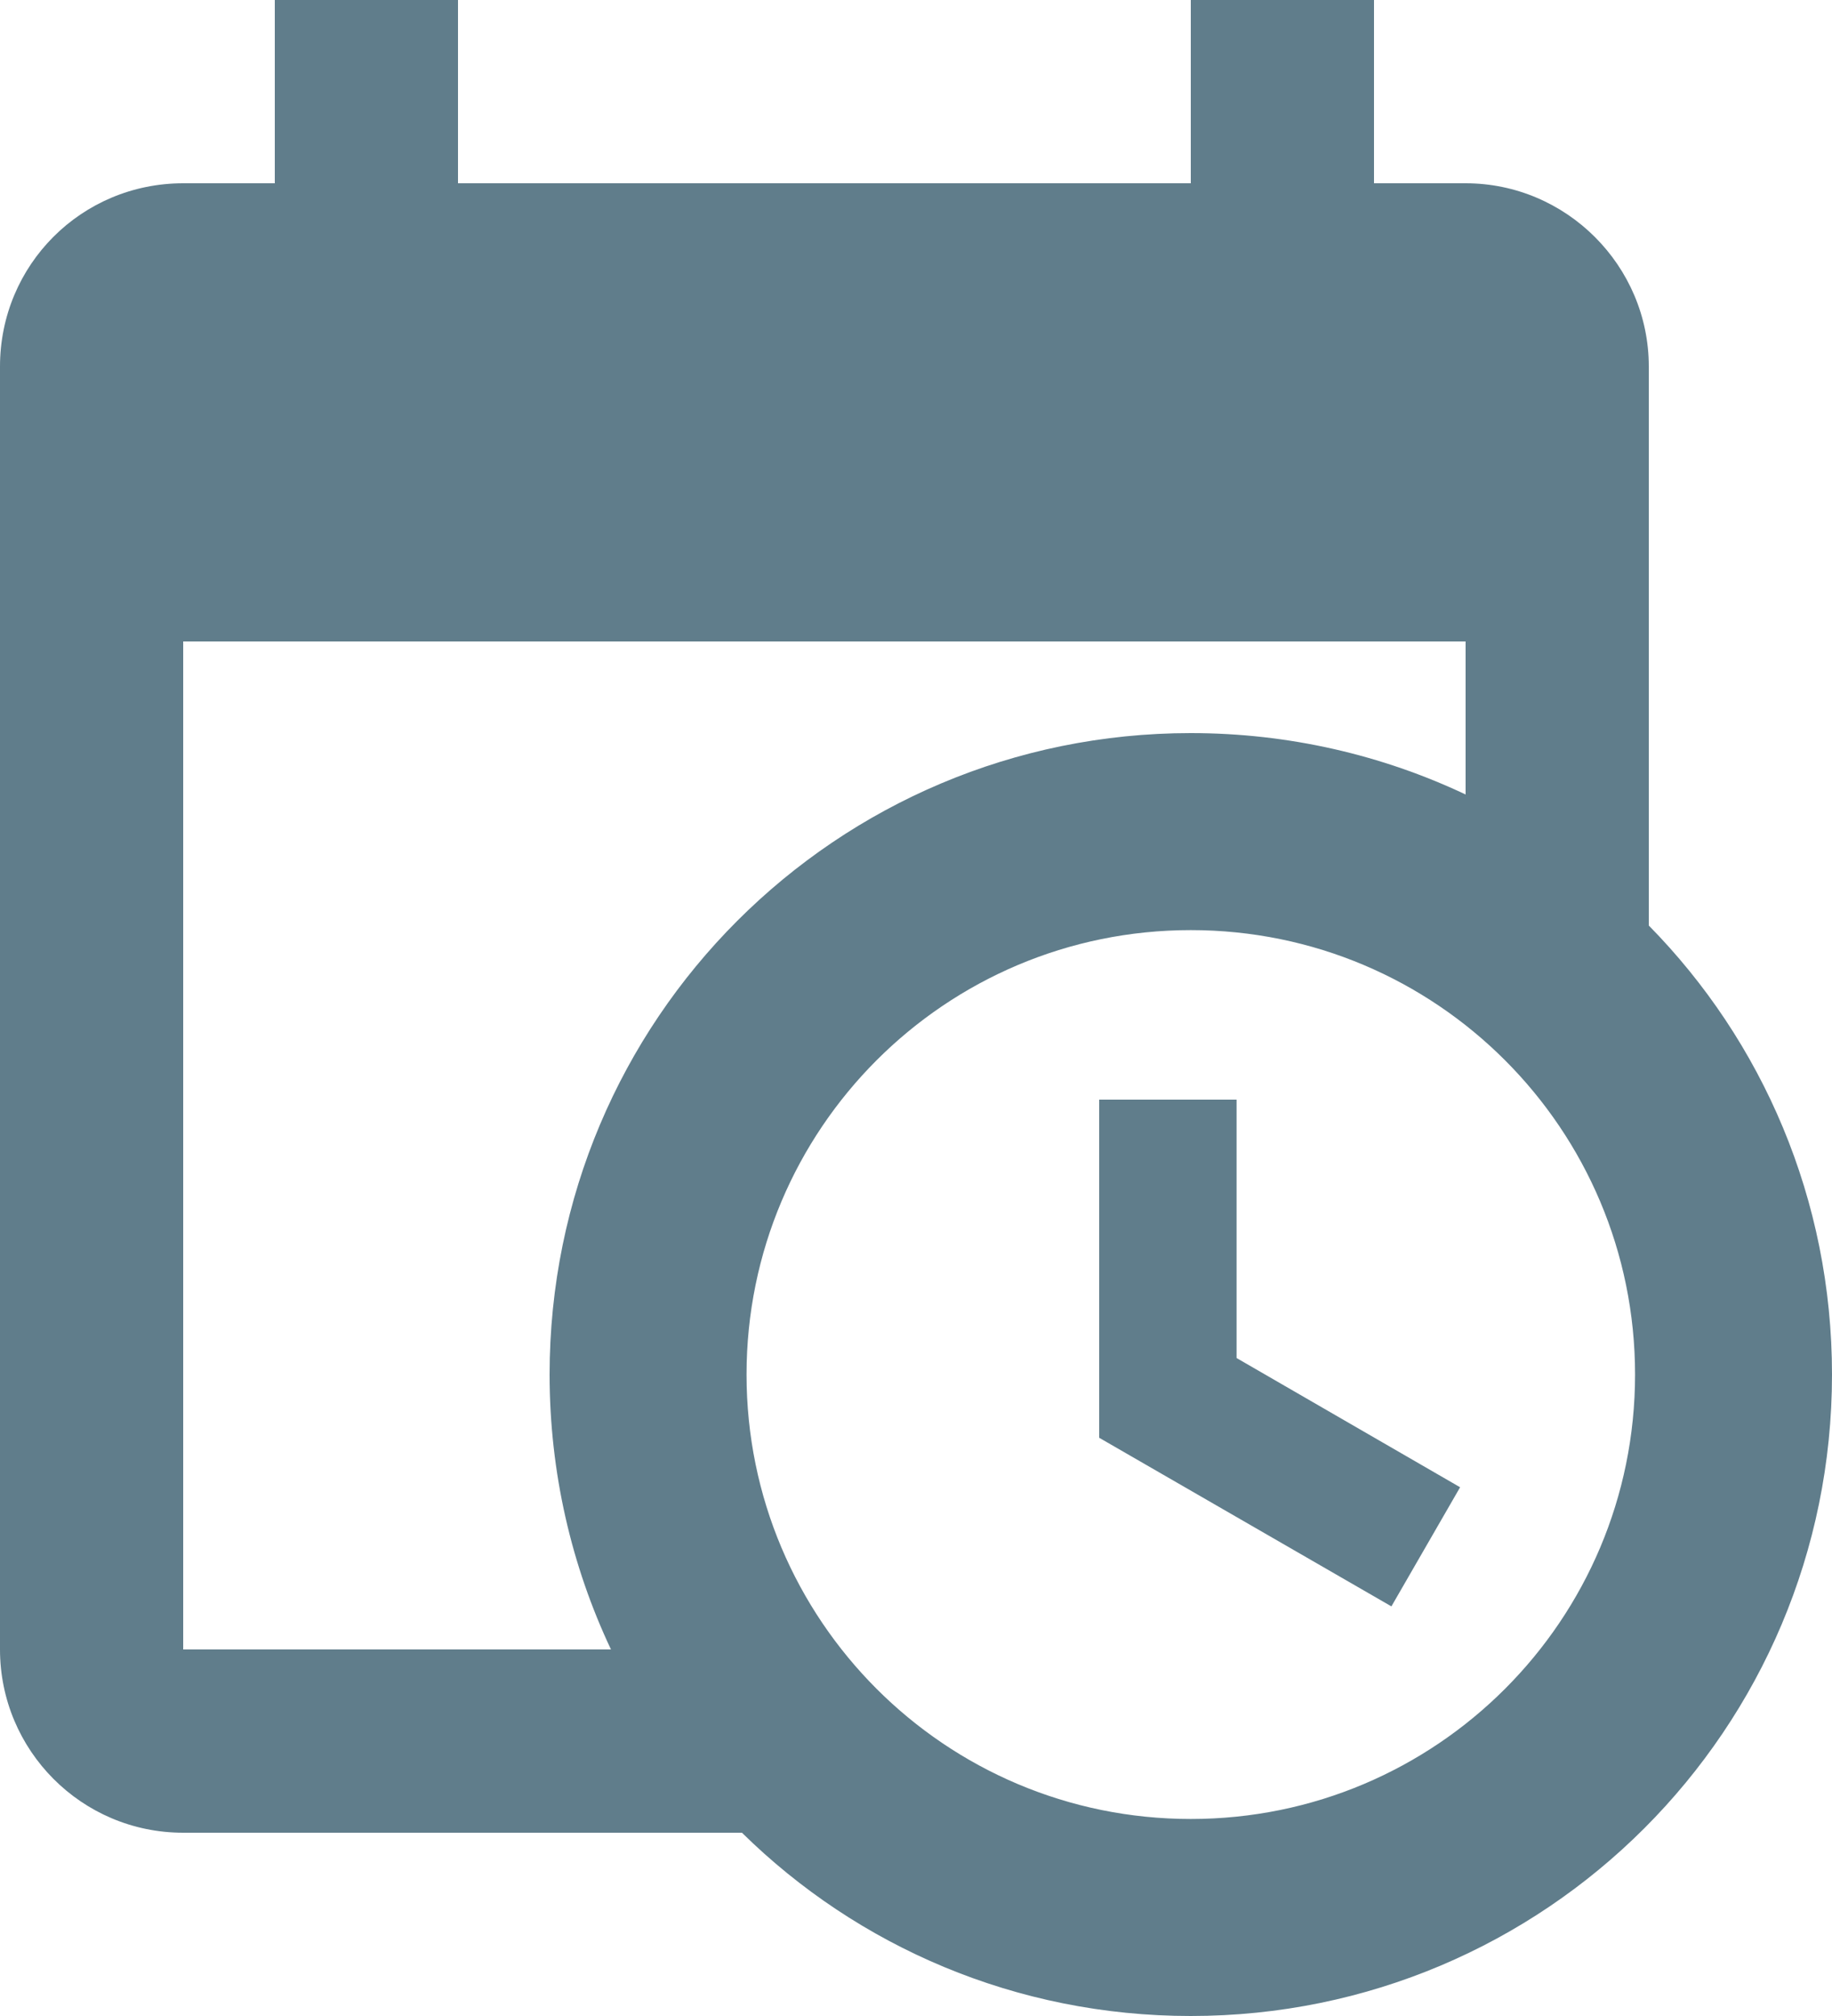 <?xml version="1.0" encoding="UTF-8"?>
<svg width="20px" height="22px" viewBox="0 0 20 22" version="1.1" xmlns="http://www.w3.org/2000/svg" xmlns:xlink="http://www.w3.org/1999/xlink">
    <!-- Generator: Sketch 42 (36781) - http://www.bohemiancoding.com/sketch -->
    <title>Shape@2x</title>
    <desc>Created with Sketch.</desc>
    <defs></defs>
    <g id="Page-1" stroke="none" stroke-width="1" fill="none" fill-rule="evenodd">
        <g id="landing" transform="translate(-1365, -3710)" fill-rule="nonzero" fill="#607D8B">
            <g id="calendar-clock" transform="translate(1365, 3710)">
                <path d="M12,12 L13.5,12 L13.5,14.82 L15.94,16.23 L15.19,17.53 L12,15.69 L12,12 L12,12 Z M16,7 L2,7 L2,18 L6.67,18 C6.24,17.09 6,16.07 6,15 C6,11.13 9.13,8 13,8 C14.07,8 15.09,8.24 16,8.67 L16,7 L16,7 Z M2,20 C0.89,20 0,19.1 0,18 L0,4 C0,2.89 0.89,2 2,2 L3,2 L3,0 L5,0 L5,2 L13,2 L13,0 L15,0 L15,2 L16,2 C17.1,2 18,2.9 18,4 L18,10.1 C19.24,11.36 20,13.09 20,15 C20,18.87 16.87,22 13,22 C11.09,22 9.36,21.24 8.1,20 L2,20 L2,20 Z M13,10.15 C10.32,10.15 8.15,12.32 8.15,15 C8.15,17.68 10.32,19.85 13,19.85 C15.68,19.85 17.85,17.68 17.85,15 C17.85,12.32 15.68,10.15 13,10.15 Z" id="Shape"></path>
            </g>
        </g>
    </g>
</svg>